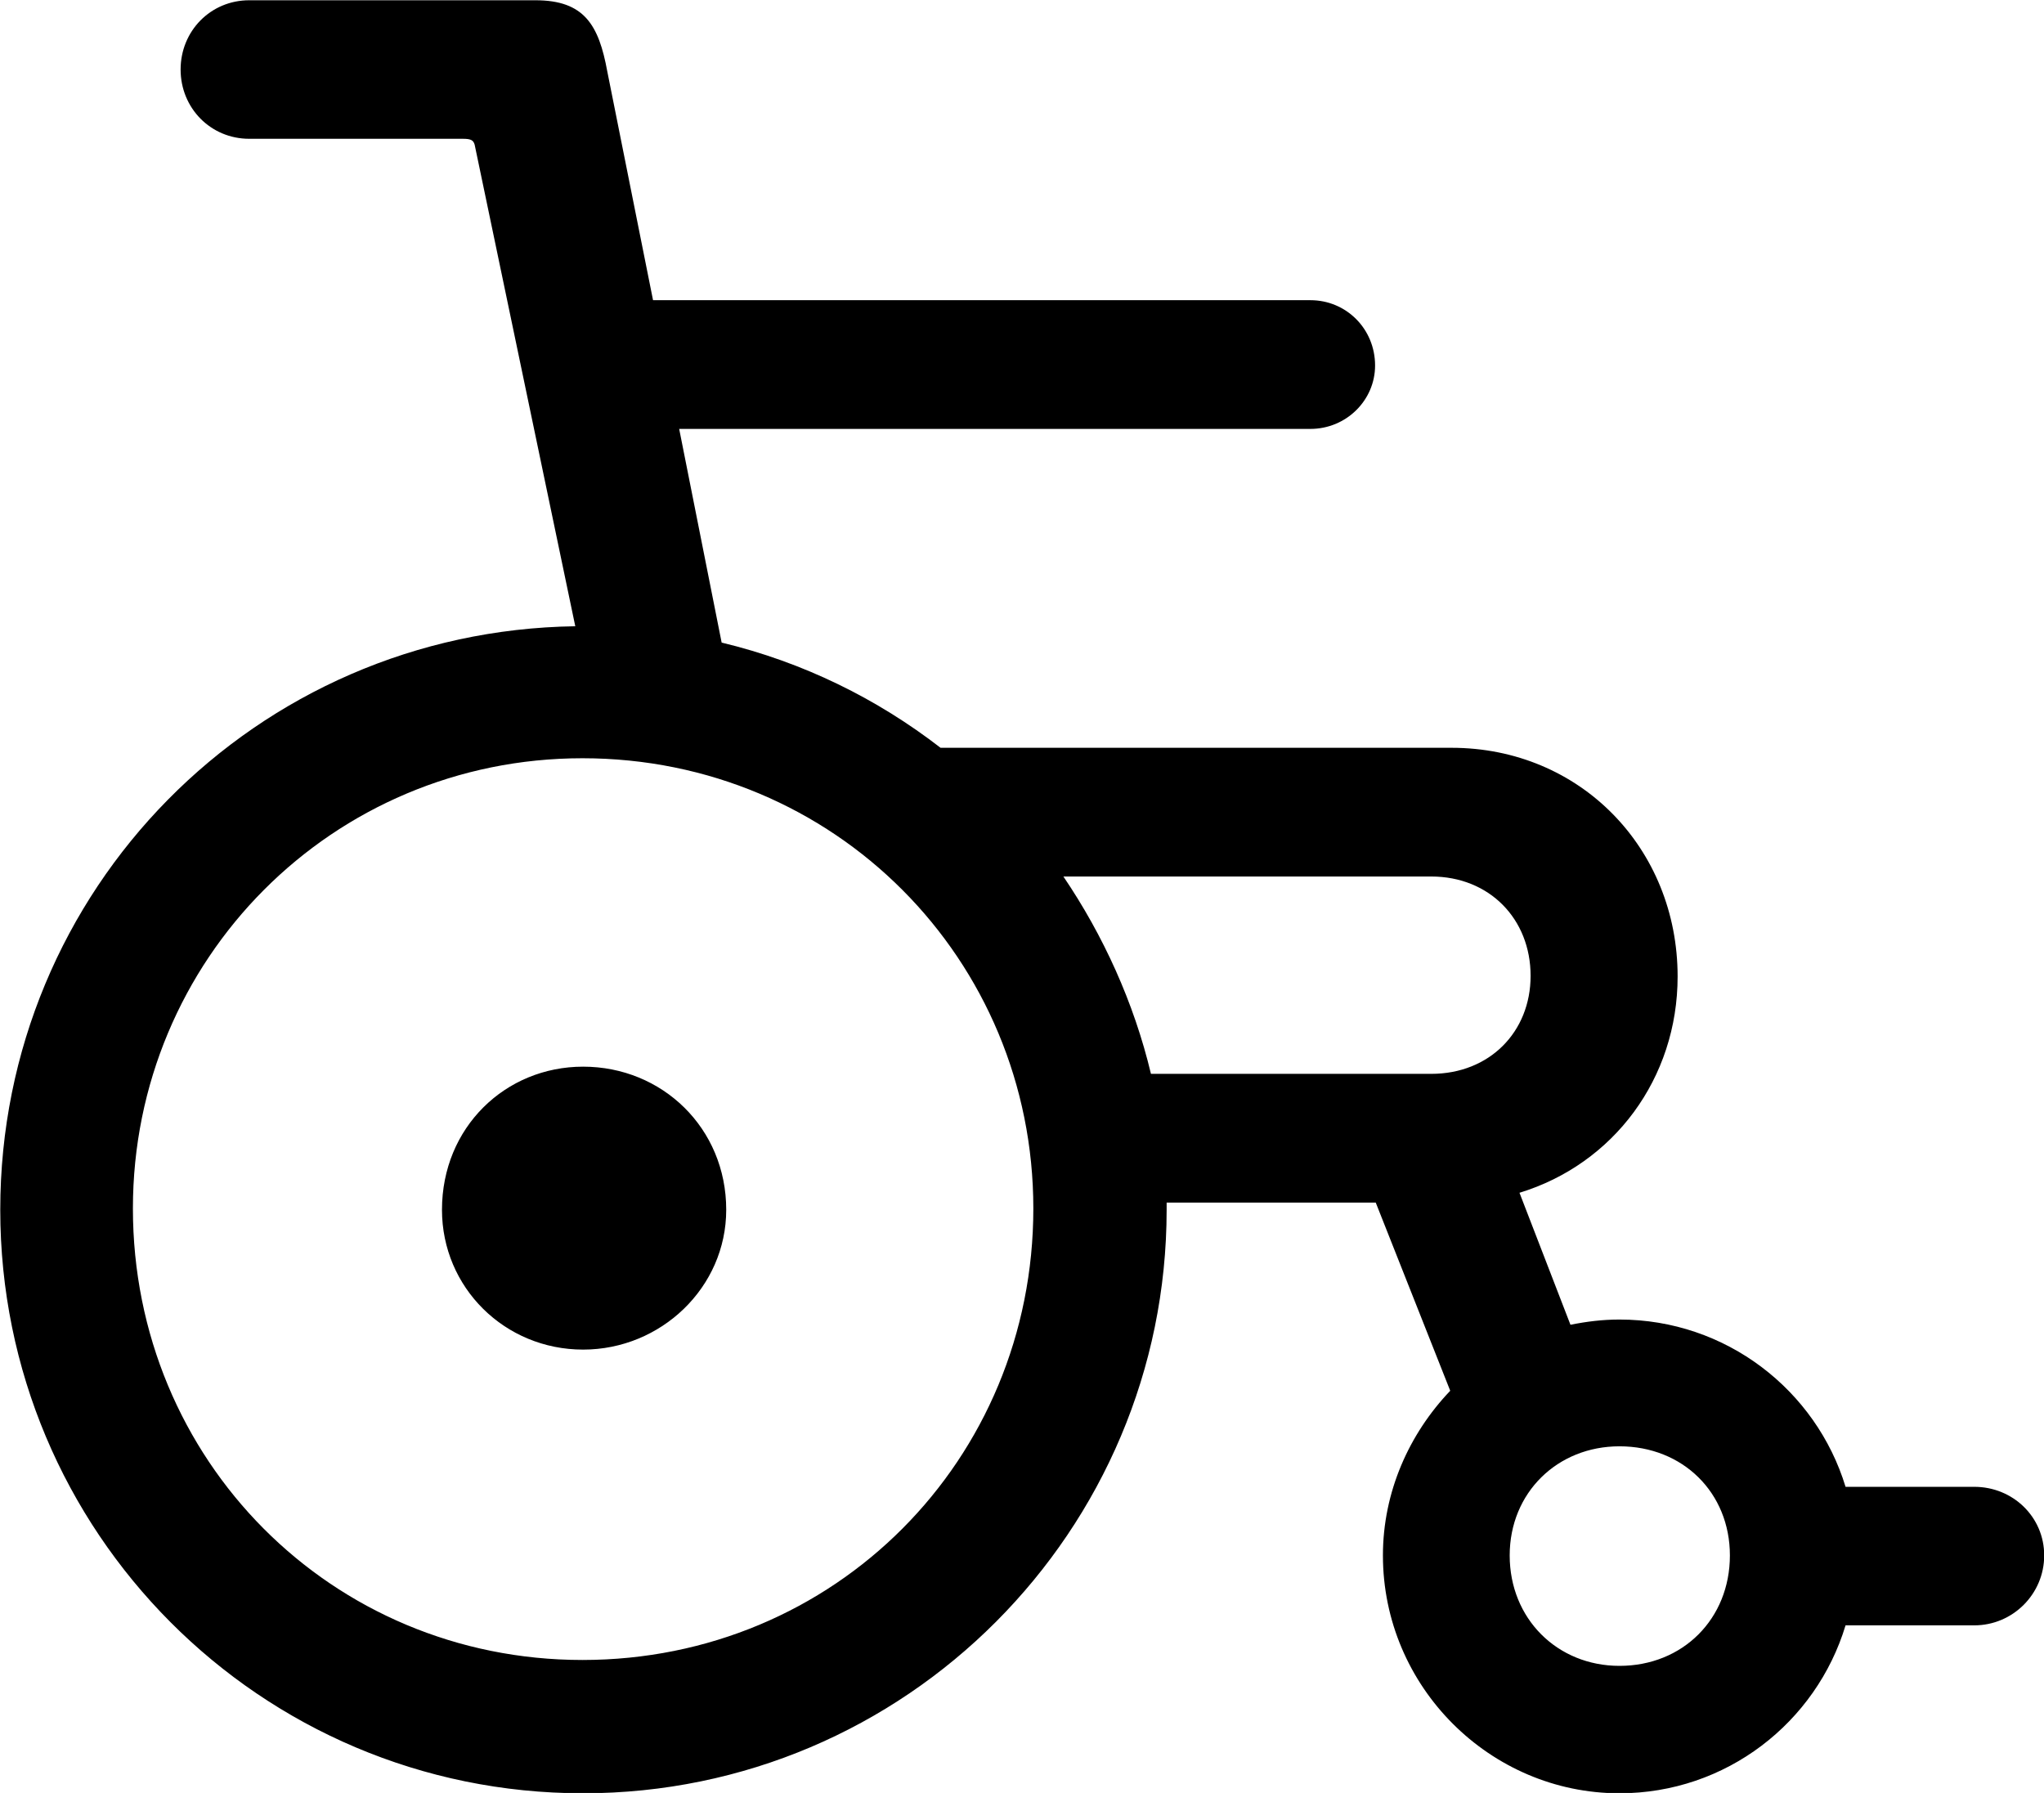 
<svg
    viewBox="0 0 31.281 27.439"
    xmlns="http://www.w3.org/2000/svg"
>
    <path
        fill="inherit"
        d="M8.924 27.444C13.864 27.444 17.854 23.424 17.854 18.514C17.854 18.474 17.854 18.434 17.854 18.404H21.054L22.194 21.284C21.564 21.944 21.164 22.834 21.164 23.804C21.164 25.814 22.804 27.444 24.784 27.444C26.414 27.444 27.794 26.364 28.244 24.874H30.214C30.804 24.874 31.284 24.394 31.284 23.804C31.284 23.214 30.804 22.754 30.214 22.754H28.244C27.794 21.274 26.414 20.194 24.784 20.194C24.524 20.194 24.284 20.224 24.034 20.274L23.254 18.254C24.694 17.814 25.674 16.504 25.674 14.944C25.674 12.984 24.184 11.444 22.214 11.444H14.394C13.424 10.694 12.294 10.134 11.044 9.834L10.394 6.564H20.054C20.604 6.564 21.044 6.124 21.044 5.594C21.044 5.034 20.604 4.594 20.054 4.594H9.994L9.294 1.094C9.164 0.384 8.944 0.004 8.194 0.004H3.814C3.224 0.004 2.764 0.474 2.764 1.064C2.764 1.654 3.224 2.124 3.814 2.124H7.084C7.204 2.124 7.244 2.144 7.264 2.214L8.804 9.584C3.914 9.654 0.004 13.614 0.004 18.514C0.004 23.434 3.974 27.444 8.924 27.444ZM8.914 25.404C5.074 25.404 2.034 22.344 2.034 18.494C2.034 14.684 5.084 11.604 8.914 11.604C12.774 11.604 15.814 14.684 15.814 18.494C15.814 22.344 12.774 25.404 8.914 25.404ZM21.904 13.414C22.794 13.414 23.424 14.064 23.424 14.934C23.424 15.794 22.794 16.434 21.904 16.434H17.614C17.354 15.344 16.884 14.314 16.274 13.414ZM8.924 20.654C10.114 20.654 11.114 19.704 11.114 18.514C11.114 17.264 10.134 16.324 8.924 16.324C7.734 16.324 6.764 17.254 6.764 18.514C6.764 19.704 7.724 20.654 8.924 20.654ZM24.784 25.494C23.834 25.494 23.104 24.774 23.104 23.804C23.104 22.844 23.834 22.134 24.784 22.134C25.754 22.134 26.474 22.844 26.474 23.804C26.474 24.774 25.754 25.494 24.784 25.494Z"
        fillRule="evenodd"
        clipRule="evenodd"
    />
</svg>
        
